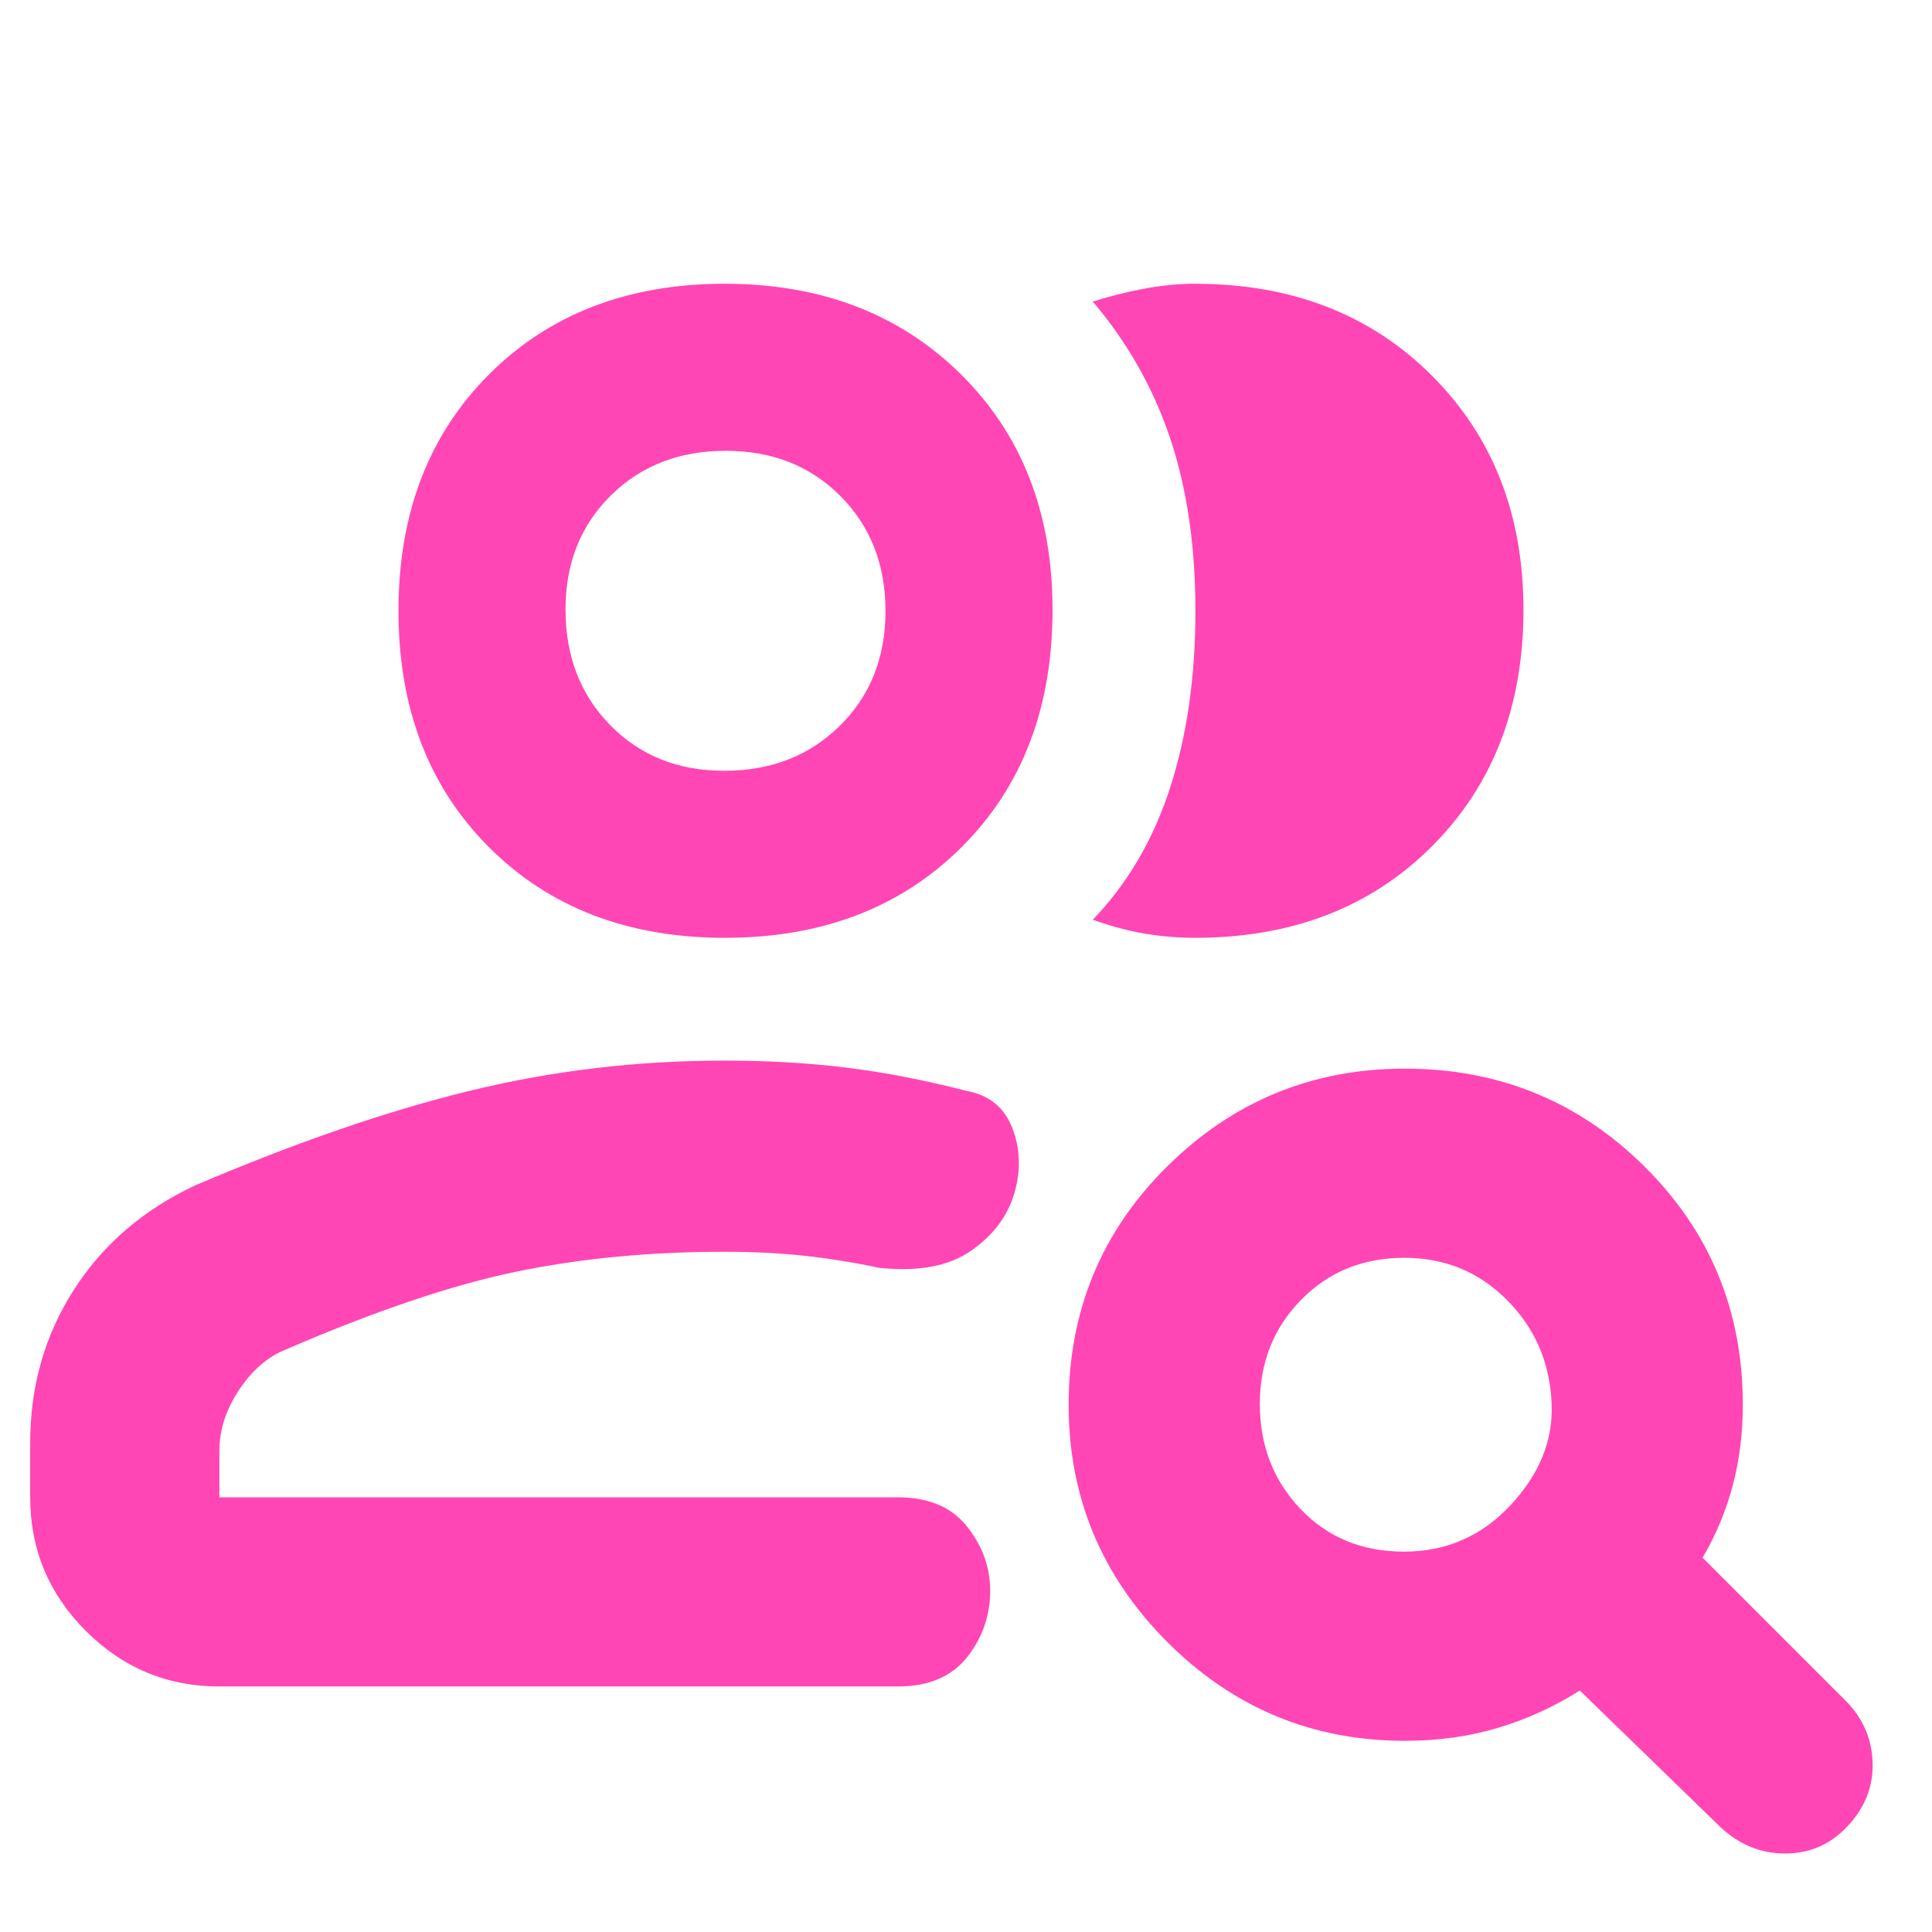 <svg xmlns="http://www.w3.org/2000/svg" height="48" viewBox="0 -960 960 960" width="48"><path fill="rgb(255, 70, 180)" d="M360-216Zm-251 94q-38.75 0-66.37-27.63Q15-177.25 15-216v-27q0-42.3 21.7-76.1Q58.39-352.9 97-371q75-32 136.47-47T360-433q32.26 0 60.63 3.5Q449-426 480-418q17 3 23 18.5t1 32.5q-5 17-21.5 28.5T437-330q-18.81-4-37.21-6-18.39-2-39.79-2-56 0-104 10t-115 39q-13 5.56-22.5 20.08Q109-254.41 109-239v23h337q23 0 34.5 14.49t11.5 31.87q0 18.64-11.5 33.14T446-122H109Zm251.25-372Q288-494 243-539t-45-117.5q0-72.5 45.04-117.5 45.05-45 117-45 71.96 0 117.46 45.03T523-657q0 73-45.25 118t-117.5 45ZM757-657.01q0 72.01-45.45 117.51-45.44 45.5-117.8 45.5-12.06 0-24.4-2-12.35-2-26.35-7 26-27 38.5-65.85 12.5-38.85 12.5-87.5t-12.65-86.13q-12.66-37.49-38.35-67.65 12-3.87 25.24-6.37 13.24-2.5 25.51-2.5 71.99 0 117.62 45.52Q757-727.96 757-657.01ZM359.84-577q34.81 0 57.49-22.38 22.67-22.38 22.67-57 0-34.62-22.38-57.12t-57-22.5q-34.62 0-57.12 22.22T281-657.16q0 34.81 22.22 57.49Q325.44-577 359.84-577Zm.16-80Zm337.67 468q31.33 0 52.83-23t20.5-50q-1-30.55-21.93-51.77Q728.13-335 697.79-335q-30.79 0-51.29 20.89T626-262.33q0 30.88 20.17 52.1Q666.33-189 697.67-189Zm.33 94q-68.87 0-117.94-49.06Q531-193.13 531-262q0-70 49.06-118.5Q629.13-429 698-429q70 0 119 48.5T866-262q0 21.2-5 40.1-5 18.9-15 35.9l71 71q13 13 13.5 31t-13 32Q905-39 887-39t-32-13l-70-68q-18.92 12-40.46 18.5T698-95Z"/></svg>